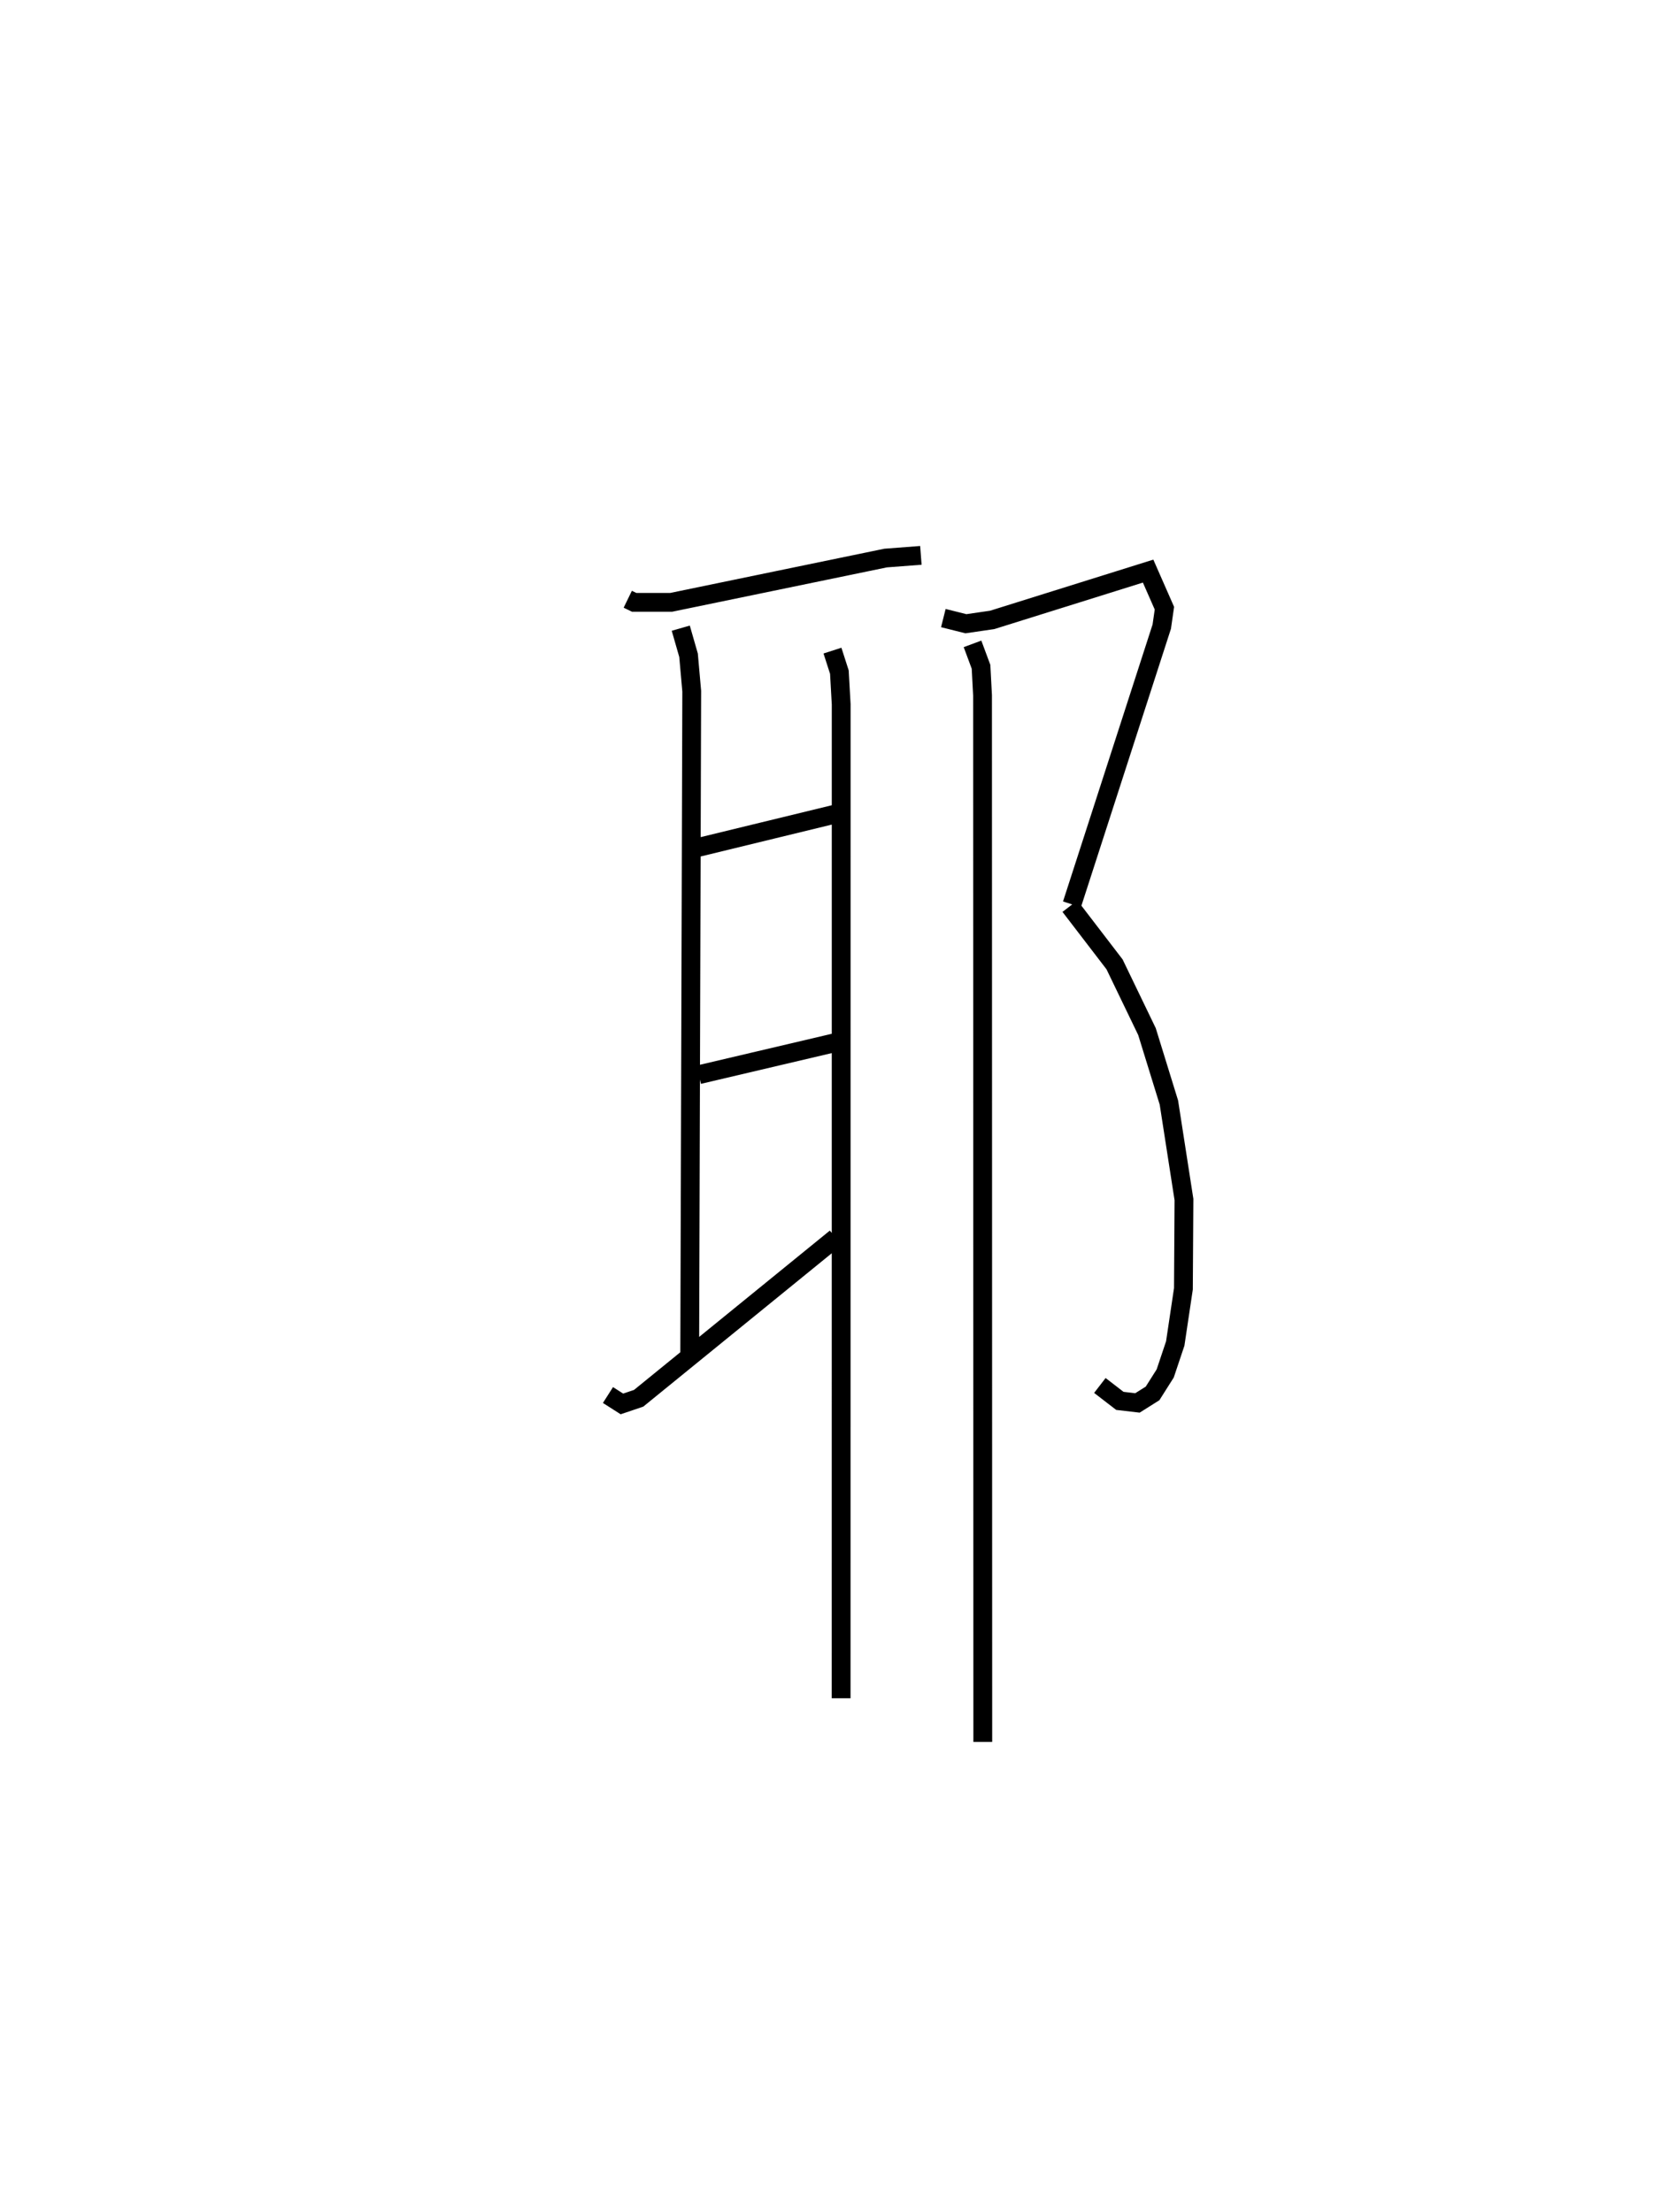 <?xml version="1.0" encoding="utf-8" ?>
<svg baseProfile="full" height="117.672" version="1.1" width="87.979" xmlns="http://www.w3.org/2000/svg" xmlns:ev="http://www.w3.org/2001/xml-events" xmlns:xlink="http://www.w3.org/1999/xlink"><defs /><rect fill="white" height="117.672" width="87.979" x="0" y="0" /><path d="M25,25 m0.0,0.0 m8.392,6.88 l0.341,0.166 1.965,0 l11.408,-2.357 1.877,-0.143 m-12.772,3.874 l0.414,1.442 0.169,1.908 l-0.107,35.305 m0.373,-26.973 l7.565,-1.84 m-7.455,13.913 l7.303,-1.717 m-12.134,18.759 l0.742,0.473 0.89,-0.301 l10.485,-8.533 m-0.176,-31.243 l0.368,1.144 0.096,1.715 l-0.003,52.876 m5.437,-57.466 l1.2,0.301 1.399,-0.204 l8.293,-2.596 0.867,1.973 l-0.141,0.981 -4.776,14.775 m-0.108,0.097 l2.373,3.095 1.725,3.577 l1.166,3.776 0.801,5.159 l-0.029,4.749 -0.435,2.911 l-0.533,1.591 -0.673,1.064 l-0.804,0.506 -0.935,-0.109 l-1.064,-0.82 m-6.774,-39.454 l0.453,1.22 0.08,1.518 l0.013,55.682 " fill="none" stroke="black" stroke-width="1" /></svg>